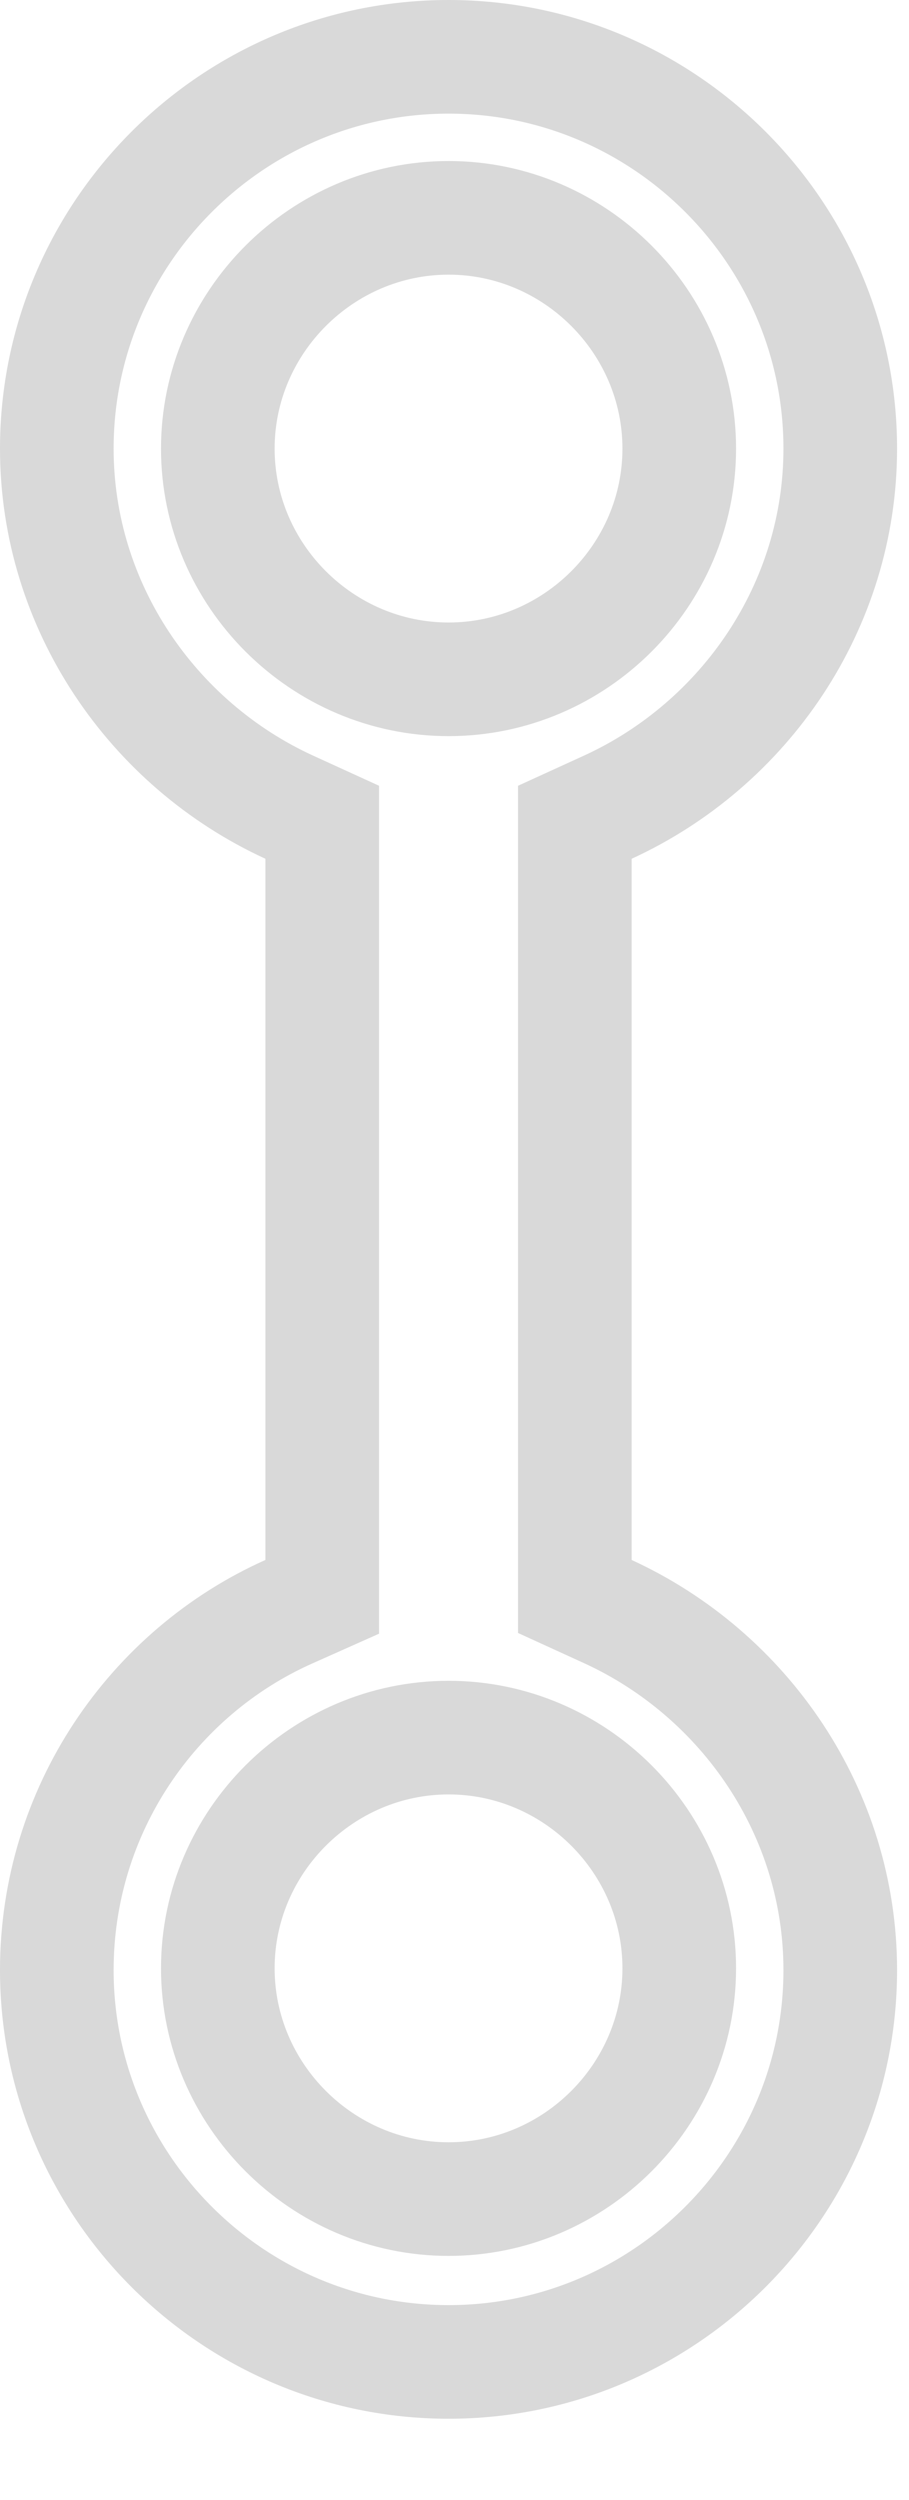 <svg width="8" height="22" viewBox="0 0 8 22" fill="none" xmlns="http://www.w3.org/2000/svg">
<path d="M2.836 7.557V7.236L2.545 7.103C1.343 6.551 0.5 5.336 0.5 3.948C0.5 2.048 2.048 0.5 3.948 0.5C5.847 0.5 7.395 2.048 7.395 3.948C7.395 5.336 6.553 6.551 5.35 7.103L5.059 7.236V7.557V13.728V14.049L5.35 14.182C6.553 14.734 7.395 15.948 7.395 17.337C7.395 19.236 5.847 20.785 3.948 20.785C2.048 20.785 0.5 19.236 0.5 17.337C0.5 15.93 1.344 14.719 2.54 14.184L2.836 14.052V13.728V7.557ZM5.978 3.948C5.978 2.834 5.062 1.917 3.948 1.917C2.834 1.917 1.917 2.834 1.917 3.948C1.917 5.062 2.834 5.978 3.948 5.978C5.062 5.978 5.978 5.062 5.978 3.948ZM1.917 17.321C1.917 18.435 2.834 19.352 3.948 19.352C5.062 19.352 5.978 18.435 5.978 17.321C5.978 16.207 5.062 15.291 3.948 15.291C2.834 15.291 1.917 16.207 1.917 17.321Z" stroke="#D9D9D9" stroke-width="1"/>
</svg>
